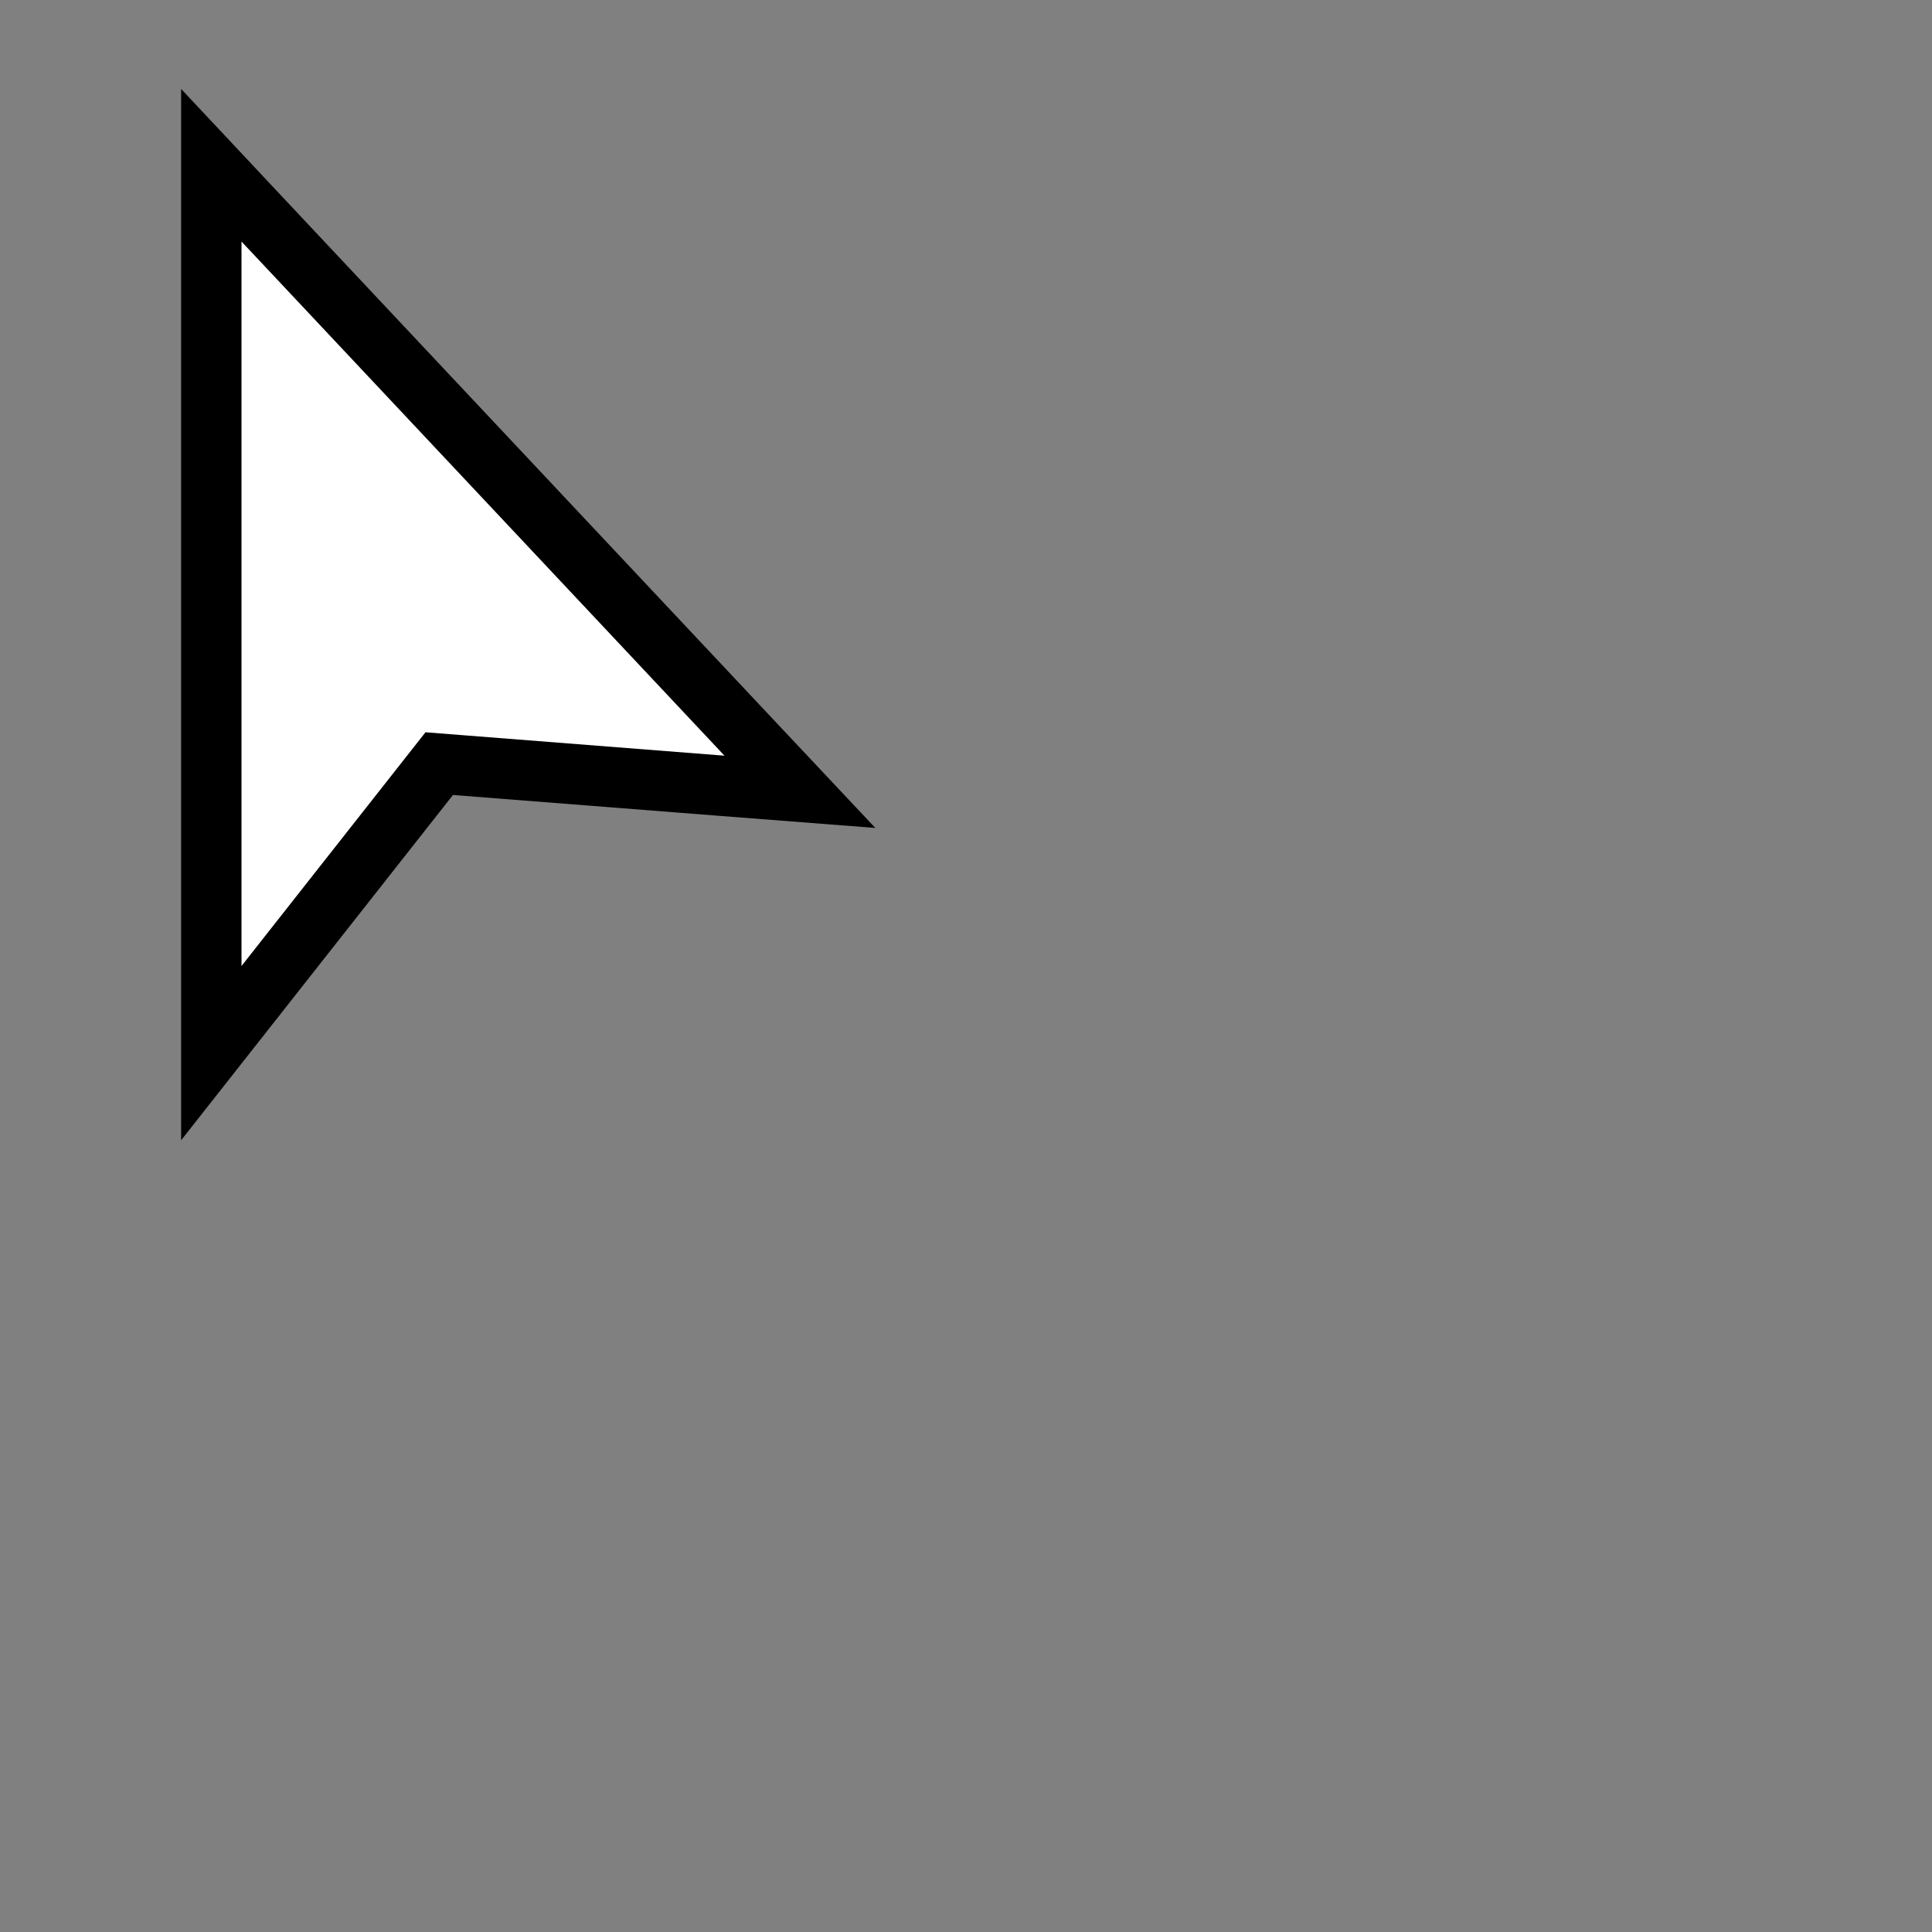 <?xml version="1.0" encoding="UTF-8" standalone="no"?>
<svg xmlns="http://www.w3.org/2000/svg"
     xmlns:xlink="http://www.w3.org/1999/xlink"
     xmlns:inkscape="http://www.inkscape.org/namespaces/inkscape"
     width="32" height="32"
     inkscape:hotspot_x="4"
     inkscape:hotspot_y="4"
     style="fill:gray;stroke:black">

<rect width="100%" height="100%" fill="#808080" stroke="none"/>

<style>@import './cursors.css';</style>

<g id="cursor" class="drop-shadow" style="">
    <path d="M4.364 3.658L3.5 2.737V4V16V17.443L4.393 16.309L7.275 12.648L11.961 13.015L13.249 13.115L12.364 12.174L4.364 3.658Z" fill="white" stroke="black"/>
</g>

</svg>
